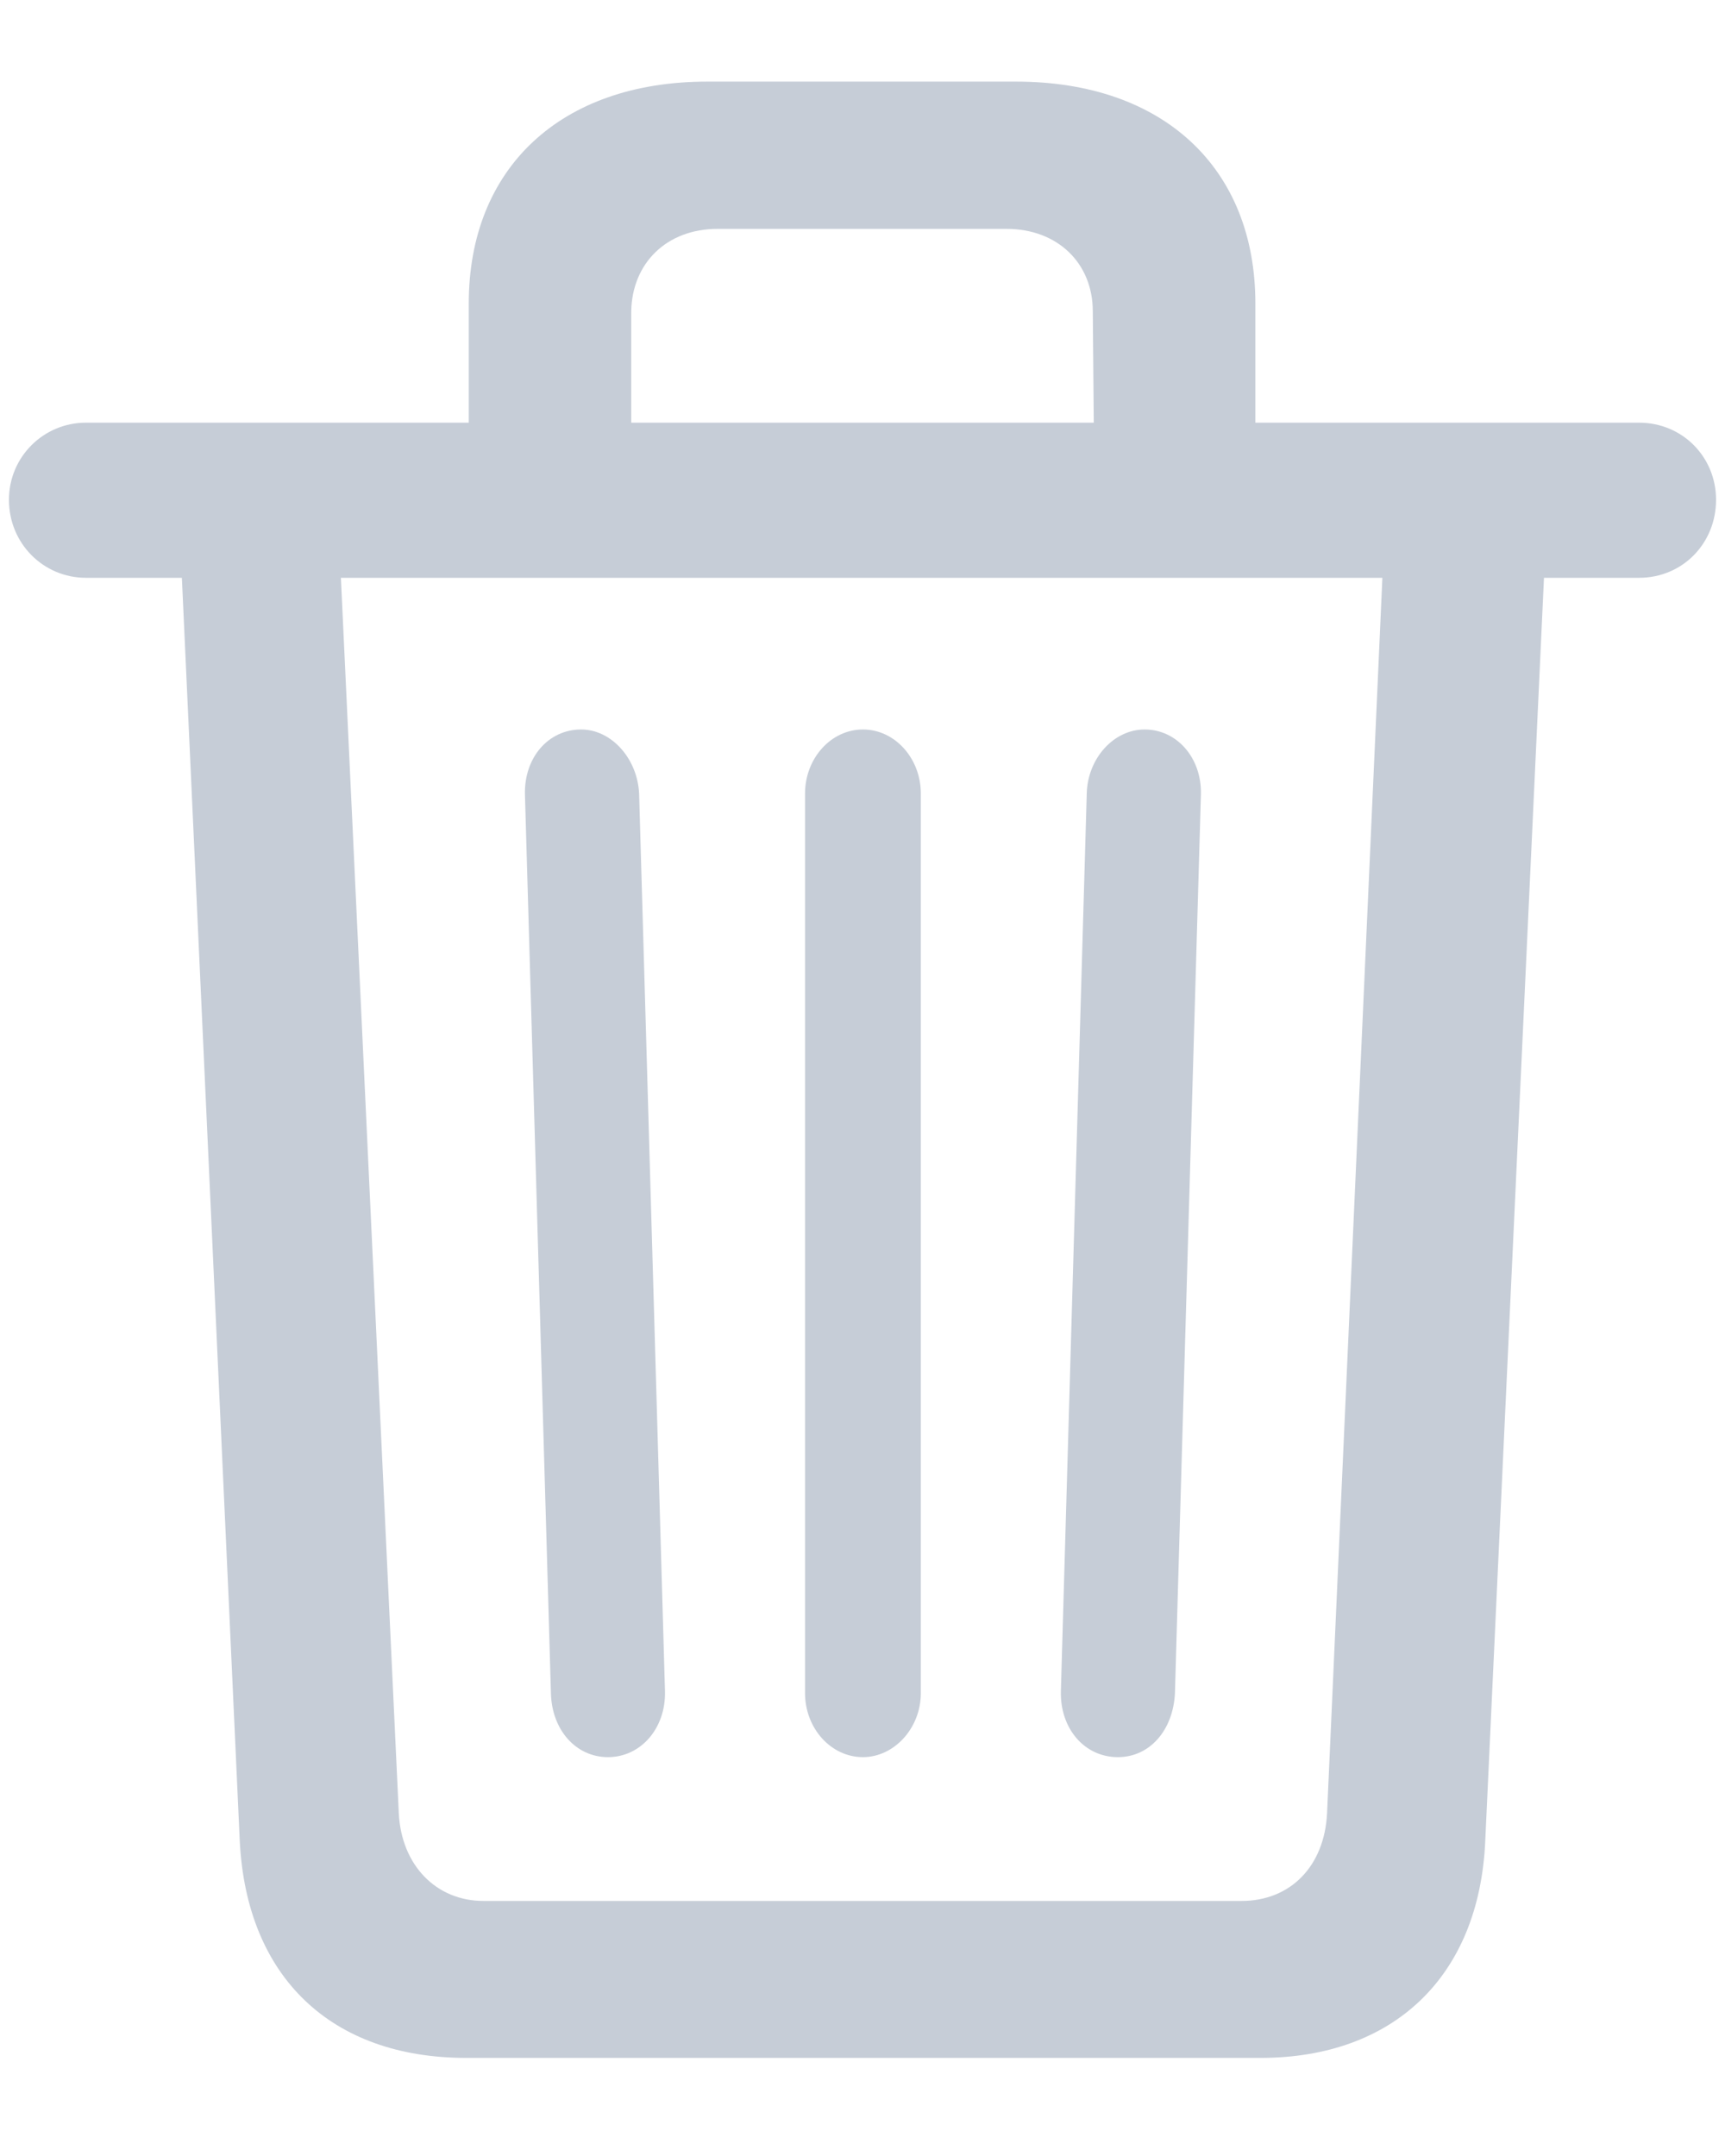 <svg width="16" height="20" viewBox="0 0 16 20" fill="none" xmlns="http://www.w3.org/2000/svg">
<path fill-rule="evenodd" clip-rule="evenodd" d="M11.692 19.09C12.926 19.09 13.72 18.334 13.776 17.081L14.321 5.36H15.203C15.604 5.36 15.917 5.043 15.917 4.636C15.917 4.238 15.604 3.921 15.203 3.921H11.644V2.814C11.644 1.562 10.794 0.757 9.423 0.757H6.561C5.198 0.757 4.348 1.562 4.348 2.814V3.921H0.797C0.404 3.921 0.083 4.238 0.083 4.636C0.083 5.043 0.404 5.36 0.797 5.36H1.687L2.224 17.081C2.288 18.342 3.074 19.09 4.324 19.09H11.692ZM10.145 3.921H5.855V2.888C5.863 2.44 6.184 2.123 6.657 2.123H9.335C9.808 2.123 10.136 2.44 10.136 2.888L10.145 3.921ZM11.515 17.634H4.485C4.044 17.634 3.723 17.301 3.699 16.821L3.162 5.36H12.822L12.309 16.821C12.285 17.309 11.972 17.634 11.515 17.634ZM10.369 16.3C10.666 16.3 10.882 16.048 10.898 15.706L11.139 7.369C11.147 7.028 10.914 6.767 10.617 6.767C10.329 6.767 10.088 7.036 10.08 7.361L9.84 15.69C9.832 16.032 10.056 16.3 10.369 16.3ZM5.639 16.3C5.944 16.3 6.176 16.032 6.168 15.69L5.928 7.361C5.912 7.036 5.671 6.767 5.39 6.767C5.086 6.767 4.861 7.028 4.869 7.369L5.11 15.706C5.118 16.048 5.342 16.3 5.639 16.3ZM8.004 16.3C8.293 16.3 8.541 16.032 8.541 15.706V7.361C8.541 7.036 8.301 6.767 8.004 6.767C7.707 6.767 7.467 7.036 7.467 7.361V15.706C7.467 16.032 7.707 16.3 8.004 16.3Z" fill="#C6CDD7"/>
</svg>
